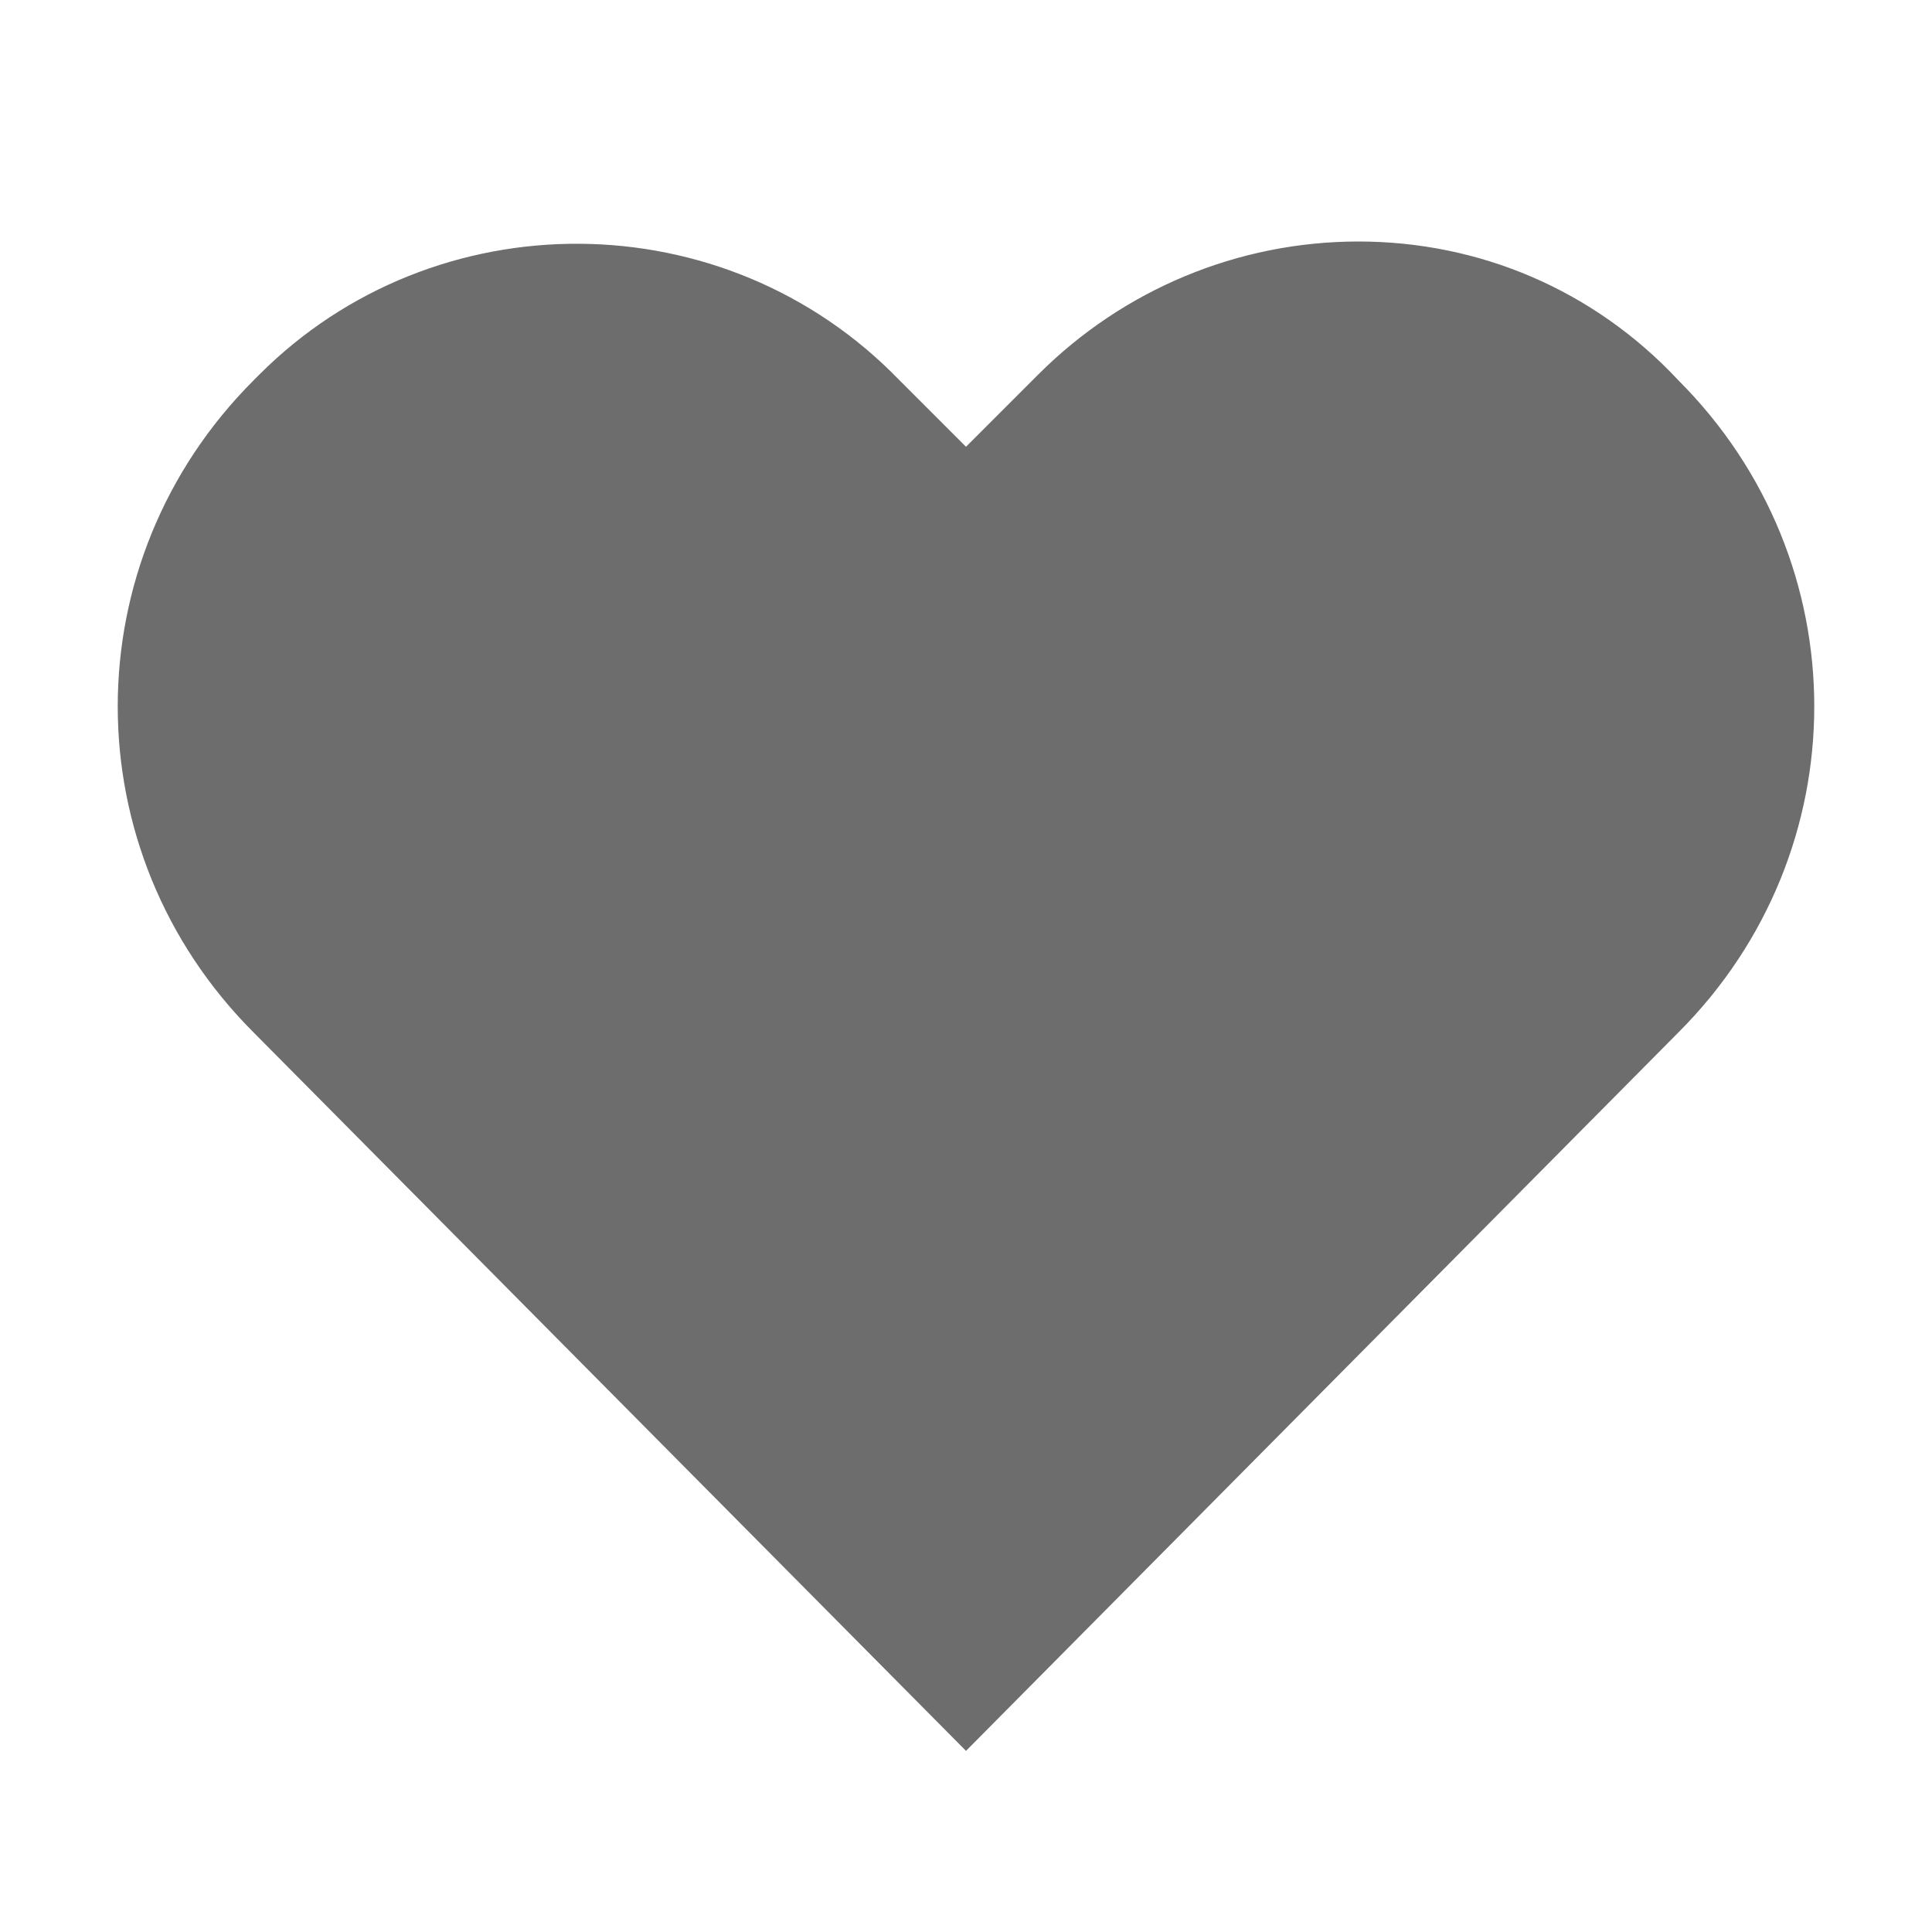 <svg width="40" height="40" viewBox="0 0 40 40" fill="none" xmlns="http://www.w3.org/2000/svg">
<path d="M28.125 5C25.625 5 23.25 6 21.5 7.75L20 9.25L18.625 7.875C15 4.125 9 4.125 5.375 7.75L5.25 7.875C1.5 11.625 1.5 17.625 5.25 21.375L20 36.25L34.75 21.375C38.5 17.625 38.5 11.625 34.75 7.875C33 6 30.625 5 28.125 5Z" fill="#6D6D6D"/>
</svg>
